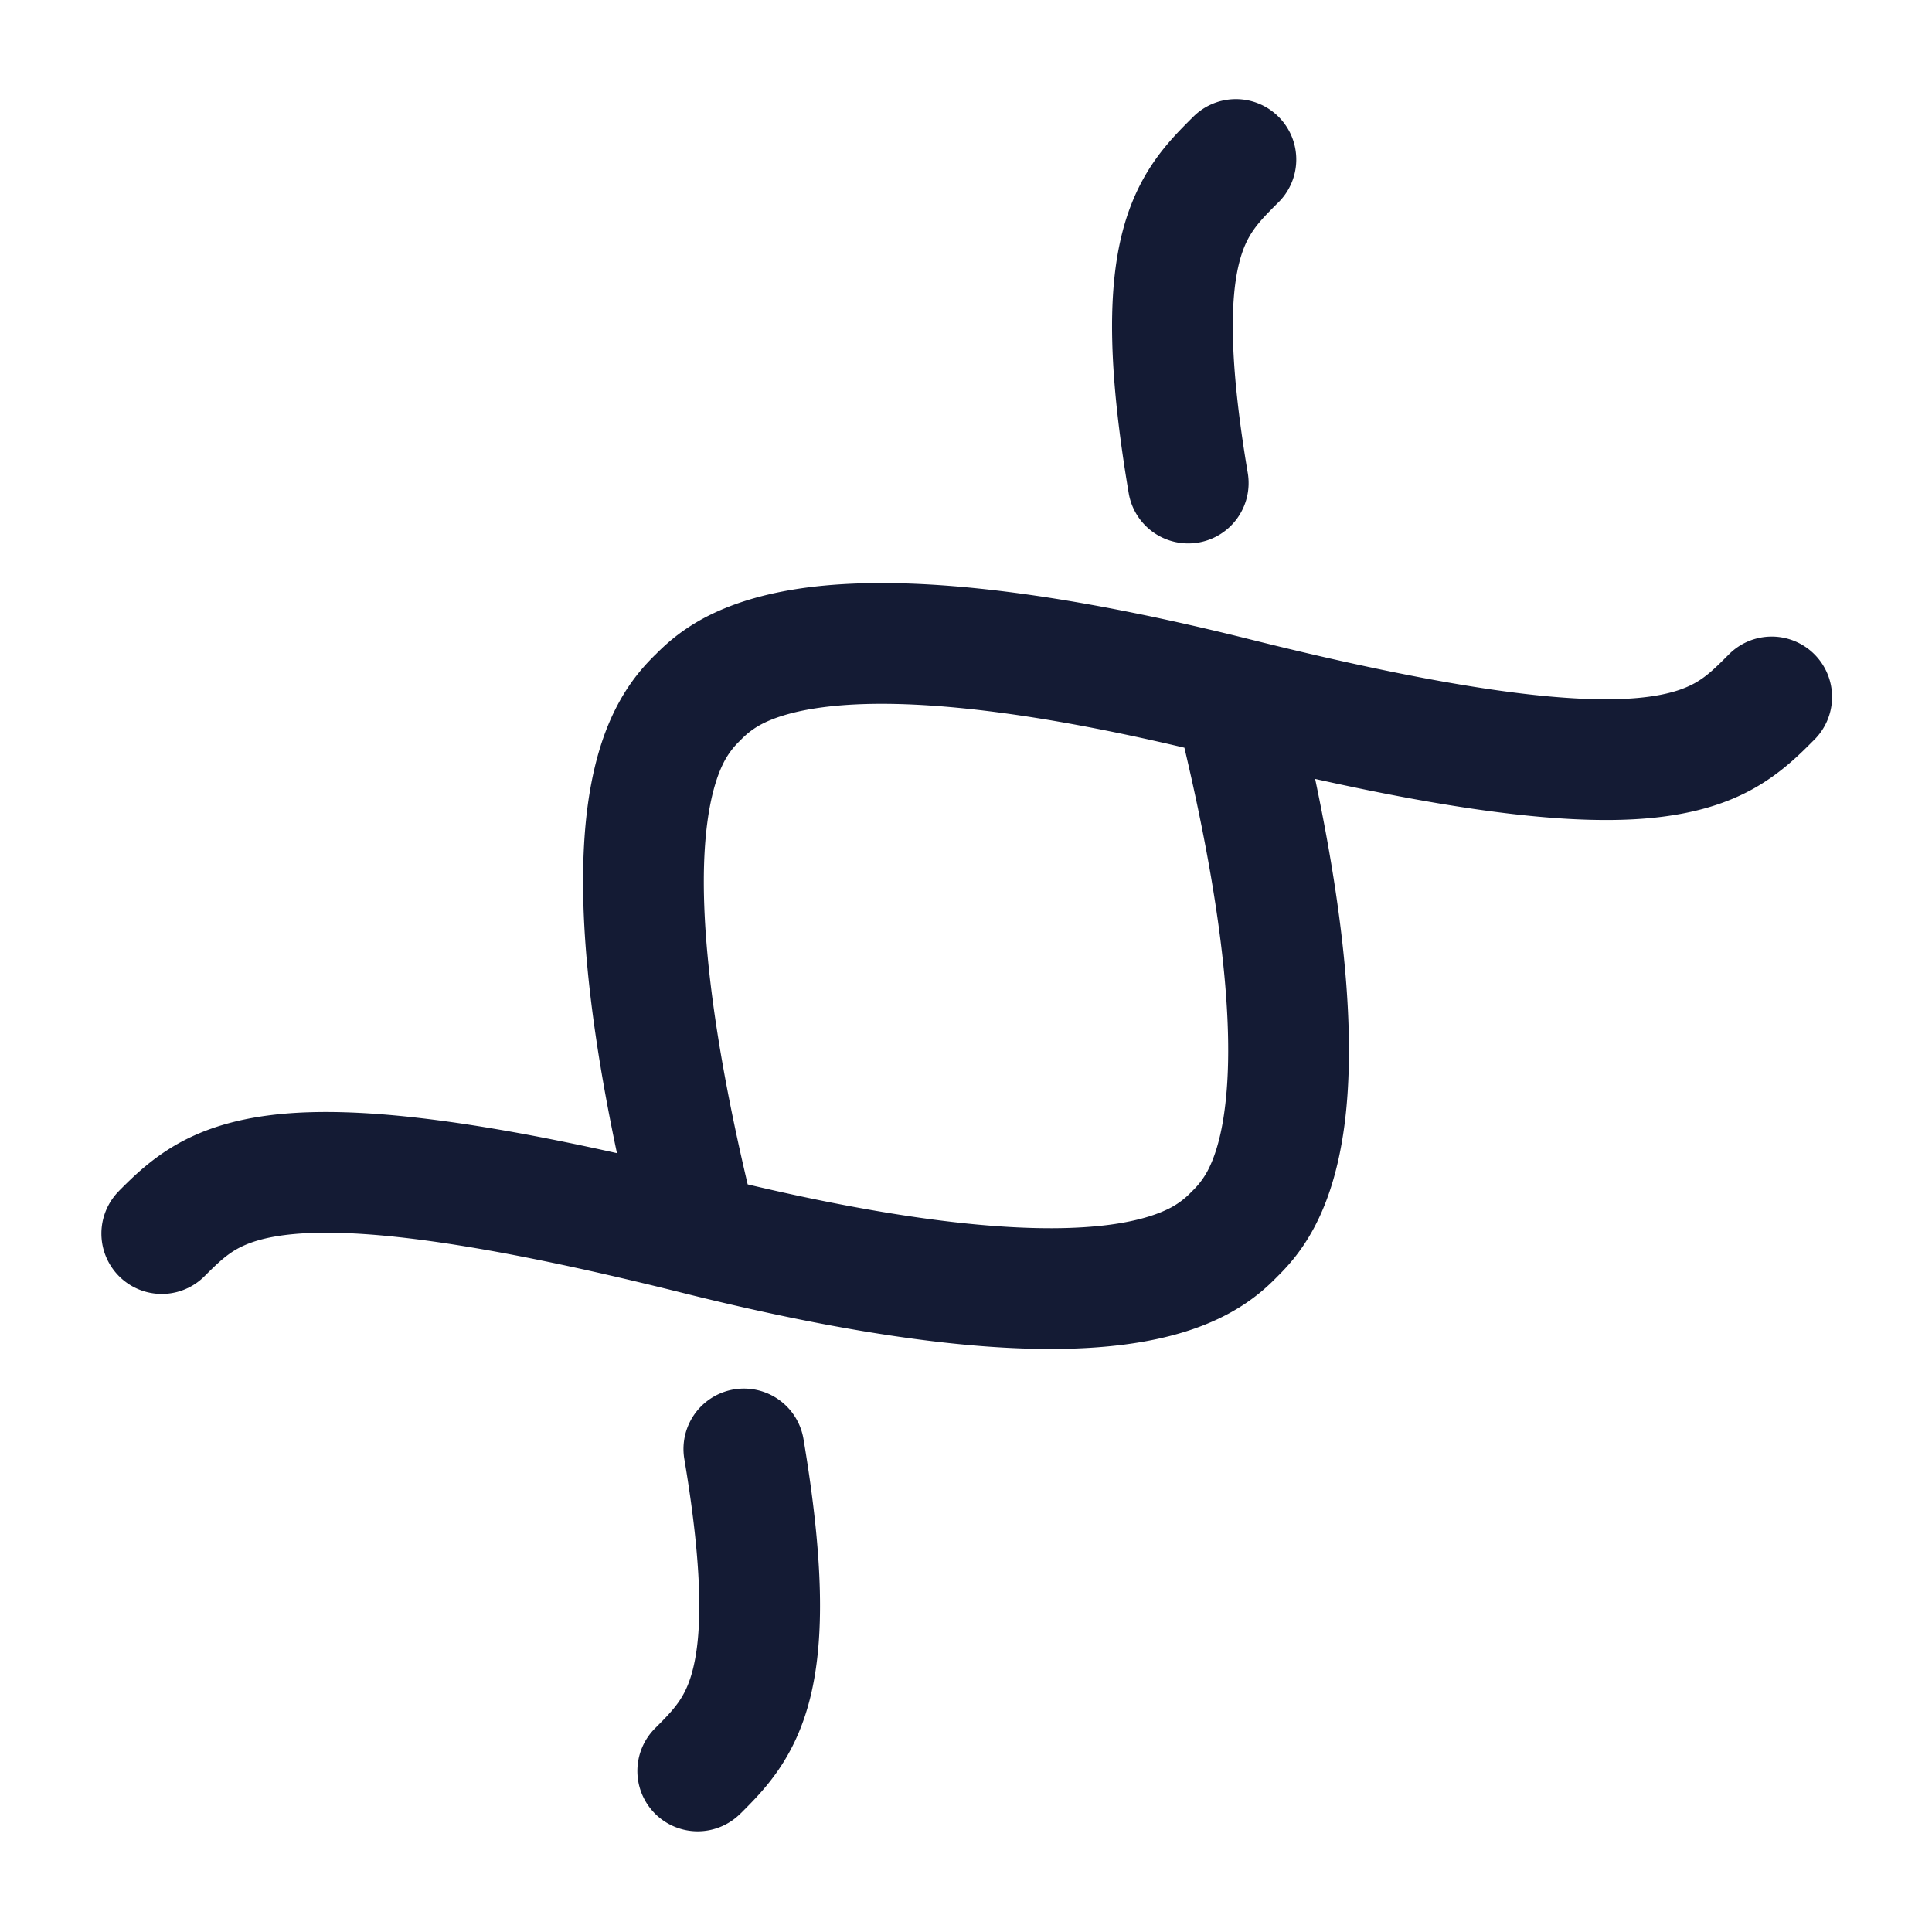 <svg xmlns="http://www.w3.org/2000/svg" width="24" height="24" fill="none"><path fill="#141B34" fill-rule="evenodd" d="M8.137 22.53a.75.75 0 0 1 0-1.06c.246-.246.387-.391.474-.749.102-.417.132-1.162-.11-2.596a.75.75 0 0 1 1.48-.25c.252 1.498.262 2.486.087 3.202-.188.771-.577 1.16-.865 1.448l-.006.005a.75.75 0 0 1-1.06 0m5.835-5.828c-1.092.143-2.78.036-5.487-.64-2.656-.665-4.051-.803-4.834-.732-.372.034-.578.113-.71.187-.139.08-.24.176-.41.346a.75.75 0 0 1-1.061-1.06l.014-.015c.162-.162.39-.39.72-.577.349-.197.768-.325 1.312-.375.886-.08 2.165.046 4.148.489-.428-2.027-.486-3.374-.366-4.297.073-.554.21-.966.38-1.282.172-.322.36-.51.458-.609h.001c.1-.1.287-.287.609-.46.316-.168.728-.306 1.282-.379 1.093-.142 2.781-.035 5.487.641 2.657.665 4.052.802 4.834.731.372-.034.578-.113.71-.187.139-.079.24-.175.41-.346a.75.75 0 1 1 1.061 1.06l-.015.015c-.161.162-.39.39-.719.577-.348.197-.767.325-1.311.375-.886.08-2.165-.046-4.148-.488.428 2.027.485 3.374.365 4.296-.073.554-.21.966-.38 1.283-.172.321-.359.508-.458.607l-.002.002c-.099.1-.286.286-.607.458-.317.17-.729.308-1.283.38m.74-7.414c-2.354-.556-3.713-.604-4.49-.502-.404.053-.637.144-.769.214a1 1 0 0 0-.256.197A1 1 0 0 0 9 9.453c-.07.132-.161.365-.214.77-.102.776-.054 2.135.502 4.49 2.354.556 3.713.603 4.49.502.404-.053.637-.145.769-.215a1 1 0 0 0 .256-.197 1 1 0 0 0 .197-.256c.07-.132.162-.365.214-.77.102-.776.055-2.135-.501-4.489m.172-2.548a.75.75 0 0 1-.864-.615c-.253-1.498-.263-2.486-.088-3.202.188-.771.578-1.16.865-1.448l.006-.005a.75.75 0 1 1 1.06 1.06c-.245.246-.386.39-.474.749-.102.417-.132 1.162.11 2.596a.75.75 0 0 1-.615.865" clip-rule="evenodd"/></svg>